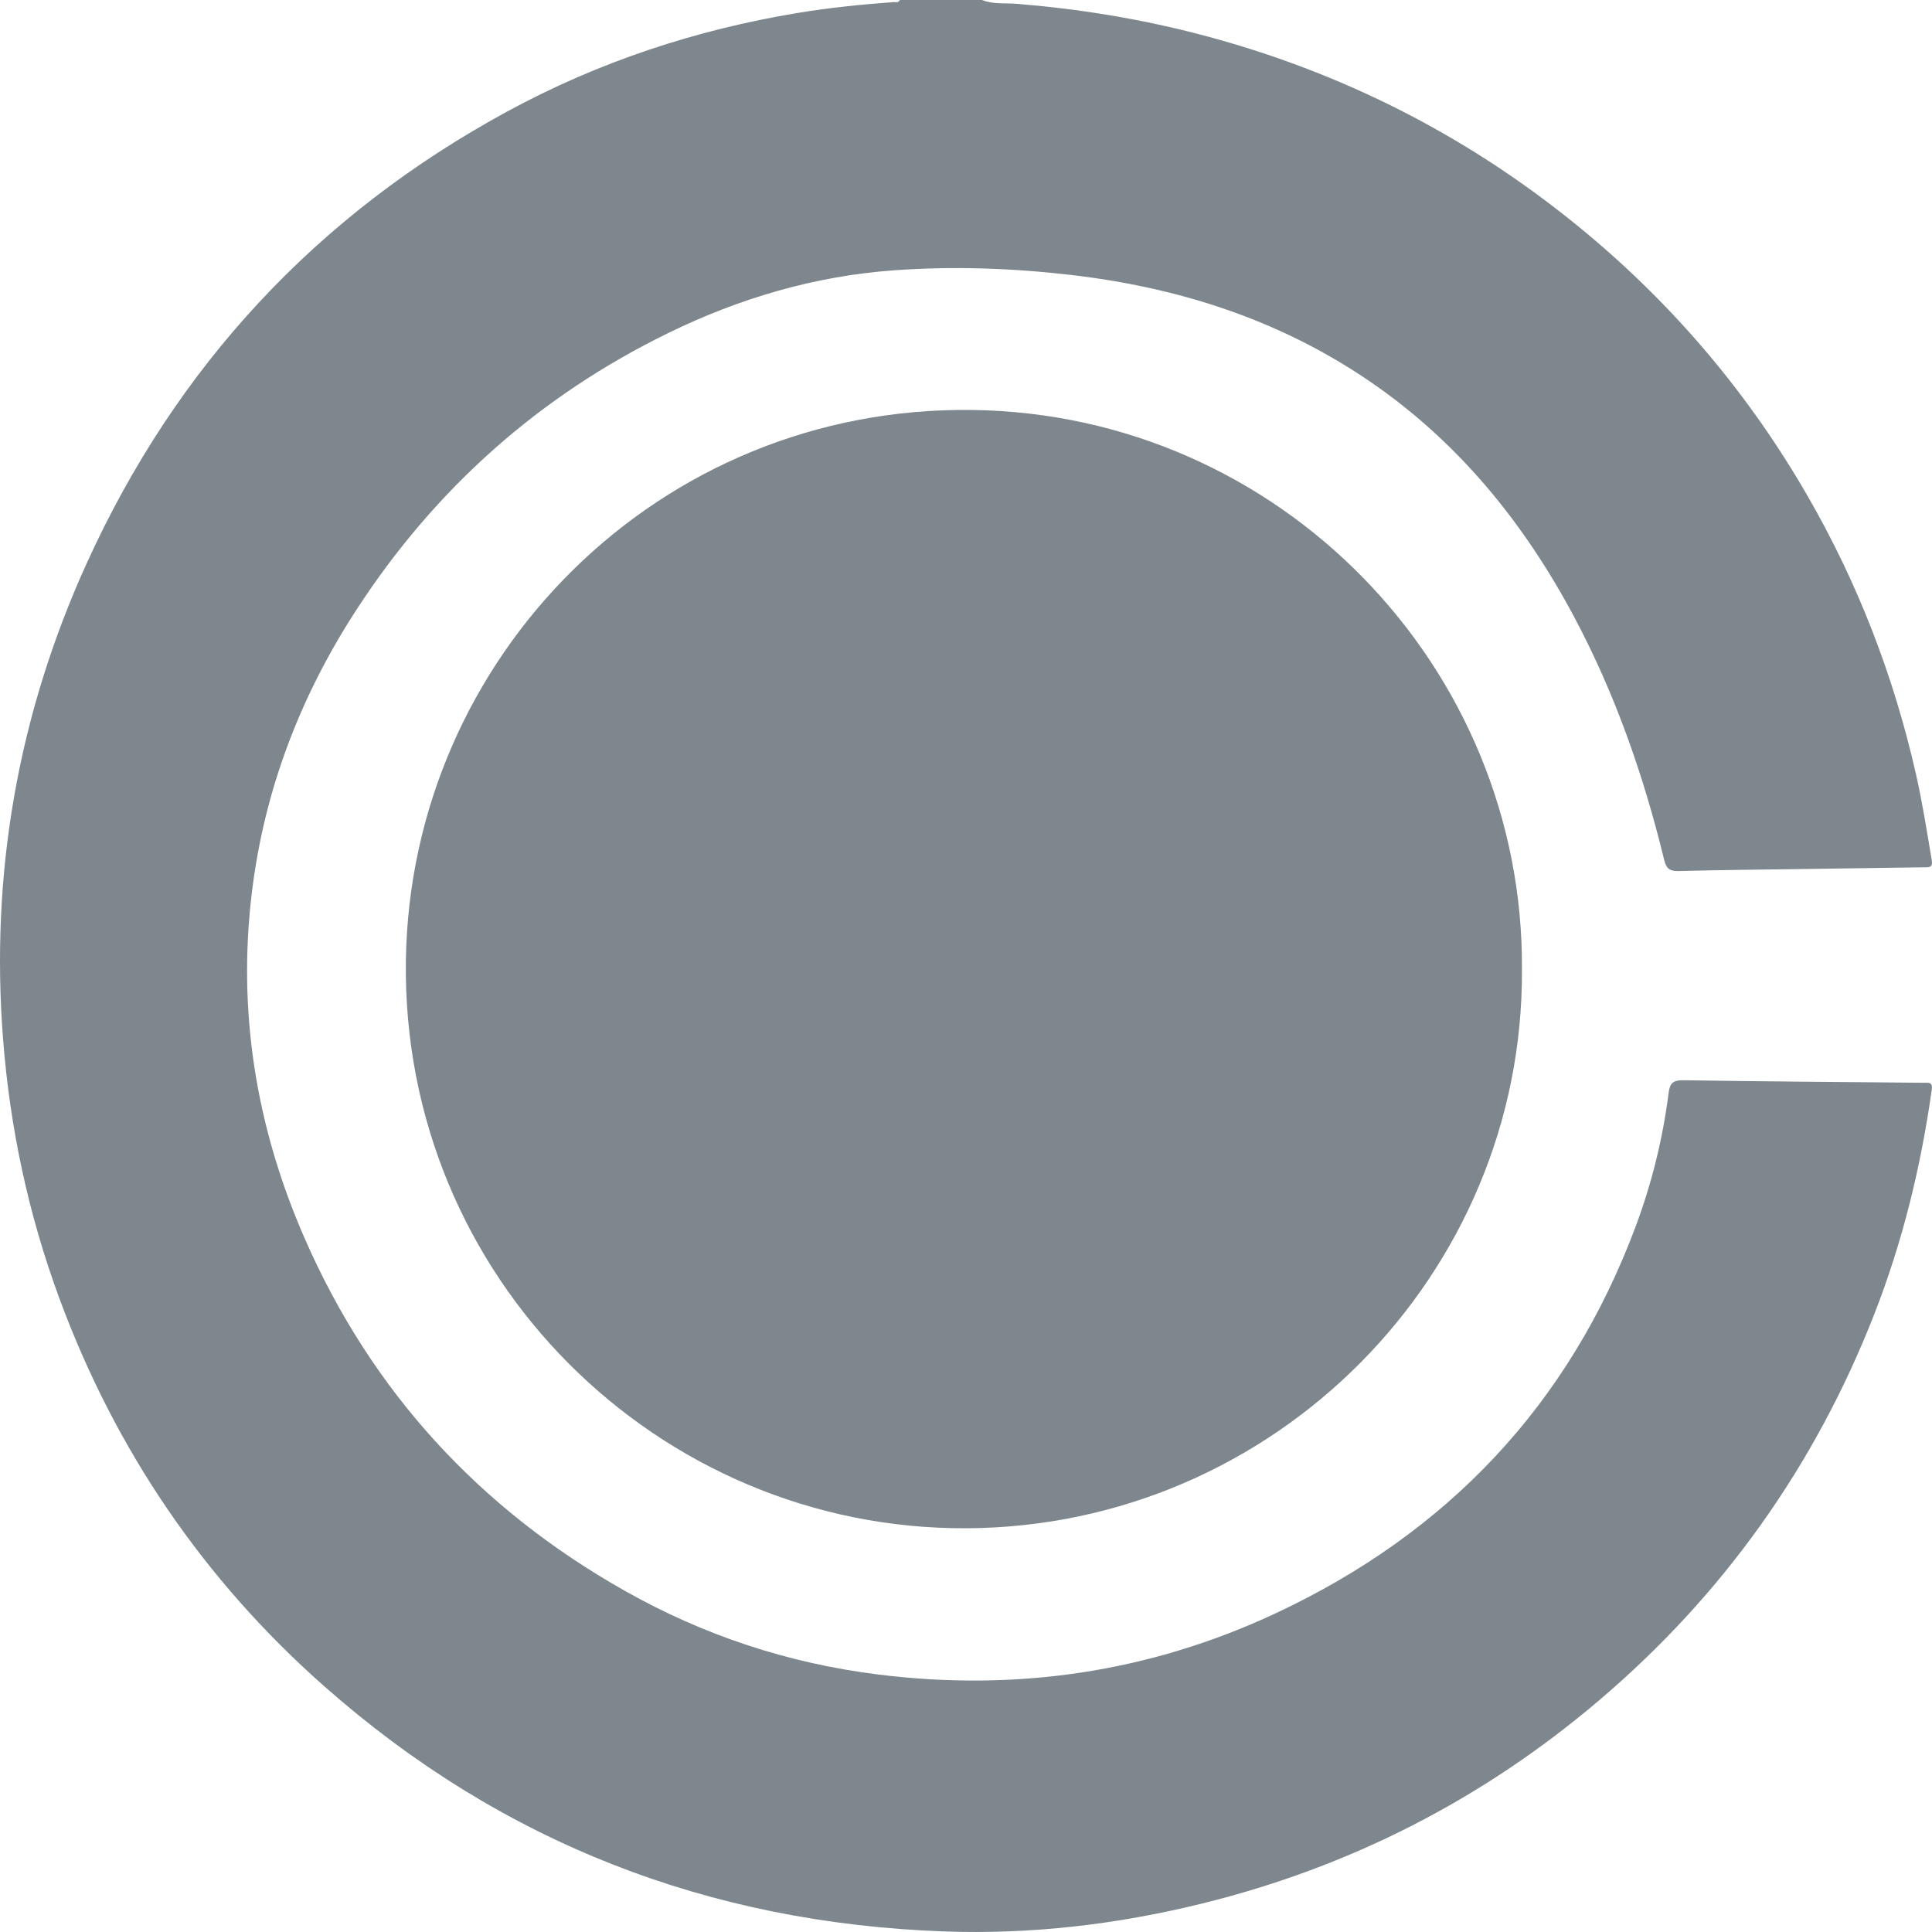 <svg version="1.1" xmlns="http://www.w3.org/2000/svg" xmlns:xlink="http://www.w3.org/1999/xlink" x="0px" y="0px"
	width="500px" height="500px" viewBox="0 0 500 500" enable-background="new 0 0 500 500" xml:space="preserve">
	<path fill="#7d878d" d="M393.877,251.002c0.416,78.797-63.916,144.1-143.708,144.51c-79.733,0.409-146.28-64.877-145.126-146.901
	c1.103-78.452,65.29-143.59,146.582-142.511C331.366,107.156,394.467,172.806,393.877,251.002z M232.887,0
	c-0.368,0.802-1.114,0.503-1.707,0.548c-8.26,0.615-16.492,1.439-24.673,2.793c-26.455,4.375-51.612,12.682-75.185,25.485
	C82.03,55.599,45.647,94.72,22.436,145.79C4.67,184.879-2.561,226.051,0.8,269.023c1.801,23.027,6.578,45.354,14.566,66.998
	c14.501,39.289,37.411,72.924,68.729,100.541c45.741,40.337,99.41,61.1,160.193,63.291c22.526,0.813,44.778-1.8,66.675-7.186
	c38.428-9.453,72.786-27.005,102.946-52.671c32.051-27.272,55.771-60.581,71.135-99.839c7.337-18.75,12.075-38.17,14.888-58.096
	c0.292-2.072-0.746-1.828-1.996-1.84c-20.763-0.188-41.528-0.337-62.29-0.652c-2.597-0.04-3.485,0.707-3.807,3.248
	c-1.506,11.882-4.368,23.453-8.561,34.672c-17.271,46.217-48.777,79.271-93.107,100.018
	c-32.738,15.322-67.253,20.349-103.136,15.826c-23.184-2.921-44.986-10.141-65.292-21.602
	c-37.621-21.234-65.547-51.555-82.911-91.27c-12.498-28.583-17.441-58.488-13.633-89.63c3.238-26.486,12.574-50.77,27.06-73.041
	c20.343-31.28,47.215-55.27,80.748-71.632c18.413-8.984,37.772-14.69,58.244-16.19c15.266-1.119,30.515-0.587,45.723,1.167
	c27.775,3.204,53.778,11.461,77.103,27.285c23.117,15.683,40.214,36.683,53.273,61.166c10.631,19.931,18.022,41.102,23.354,63.015
	c0.551,2.26,1.476,2.886,3.751,2.827c10.893-0.286,21.787-0.372,32.683-0.53c10.241-0.148,20.482-0.3,30.727-0.443
	c1.237-0.017,2.423,0.213,2.073-1.851c-1.259-7.445-2.418-14.905-4.09-22.273c-5.771-25.453-15.066-49.506-28.125-72.117
	c-14.993-25.961-33.996-48.536-56.941-67.708c-29.605-24.74-63.152-41.915-100.472-51.643c-15.429-4.021-31.093-6.556-46.979-7.861
	c-3.063-0.251-6.233,0.171-9.205-1.002C247.046,0,239.967,0,232.887,0z" />
</svg>